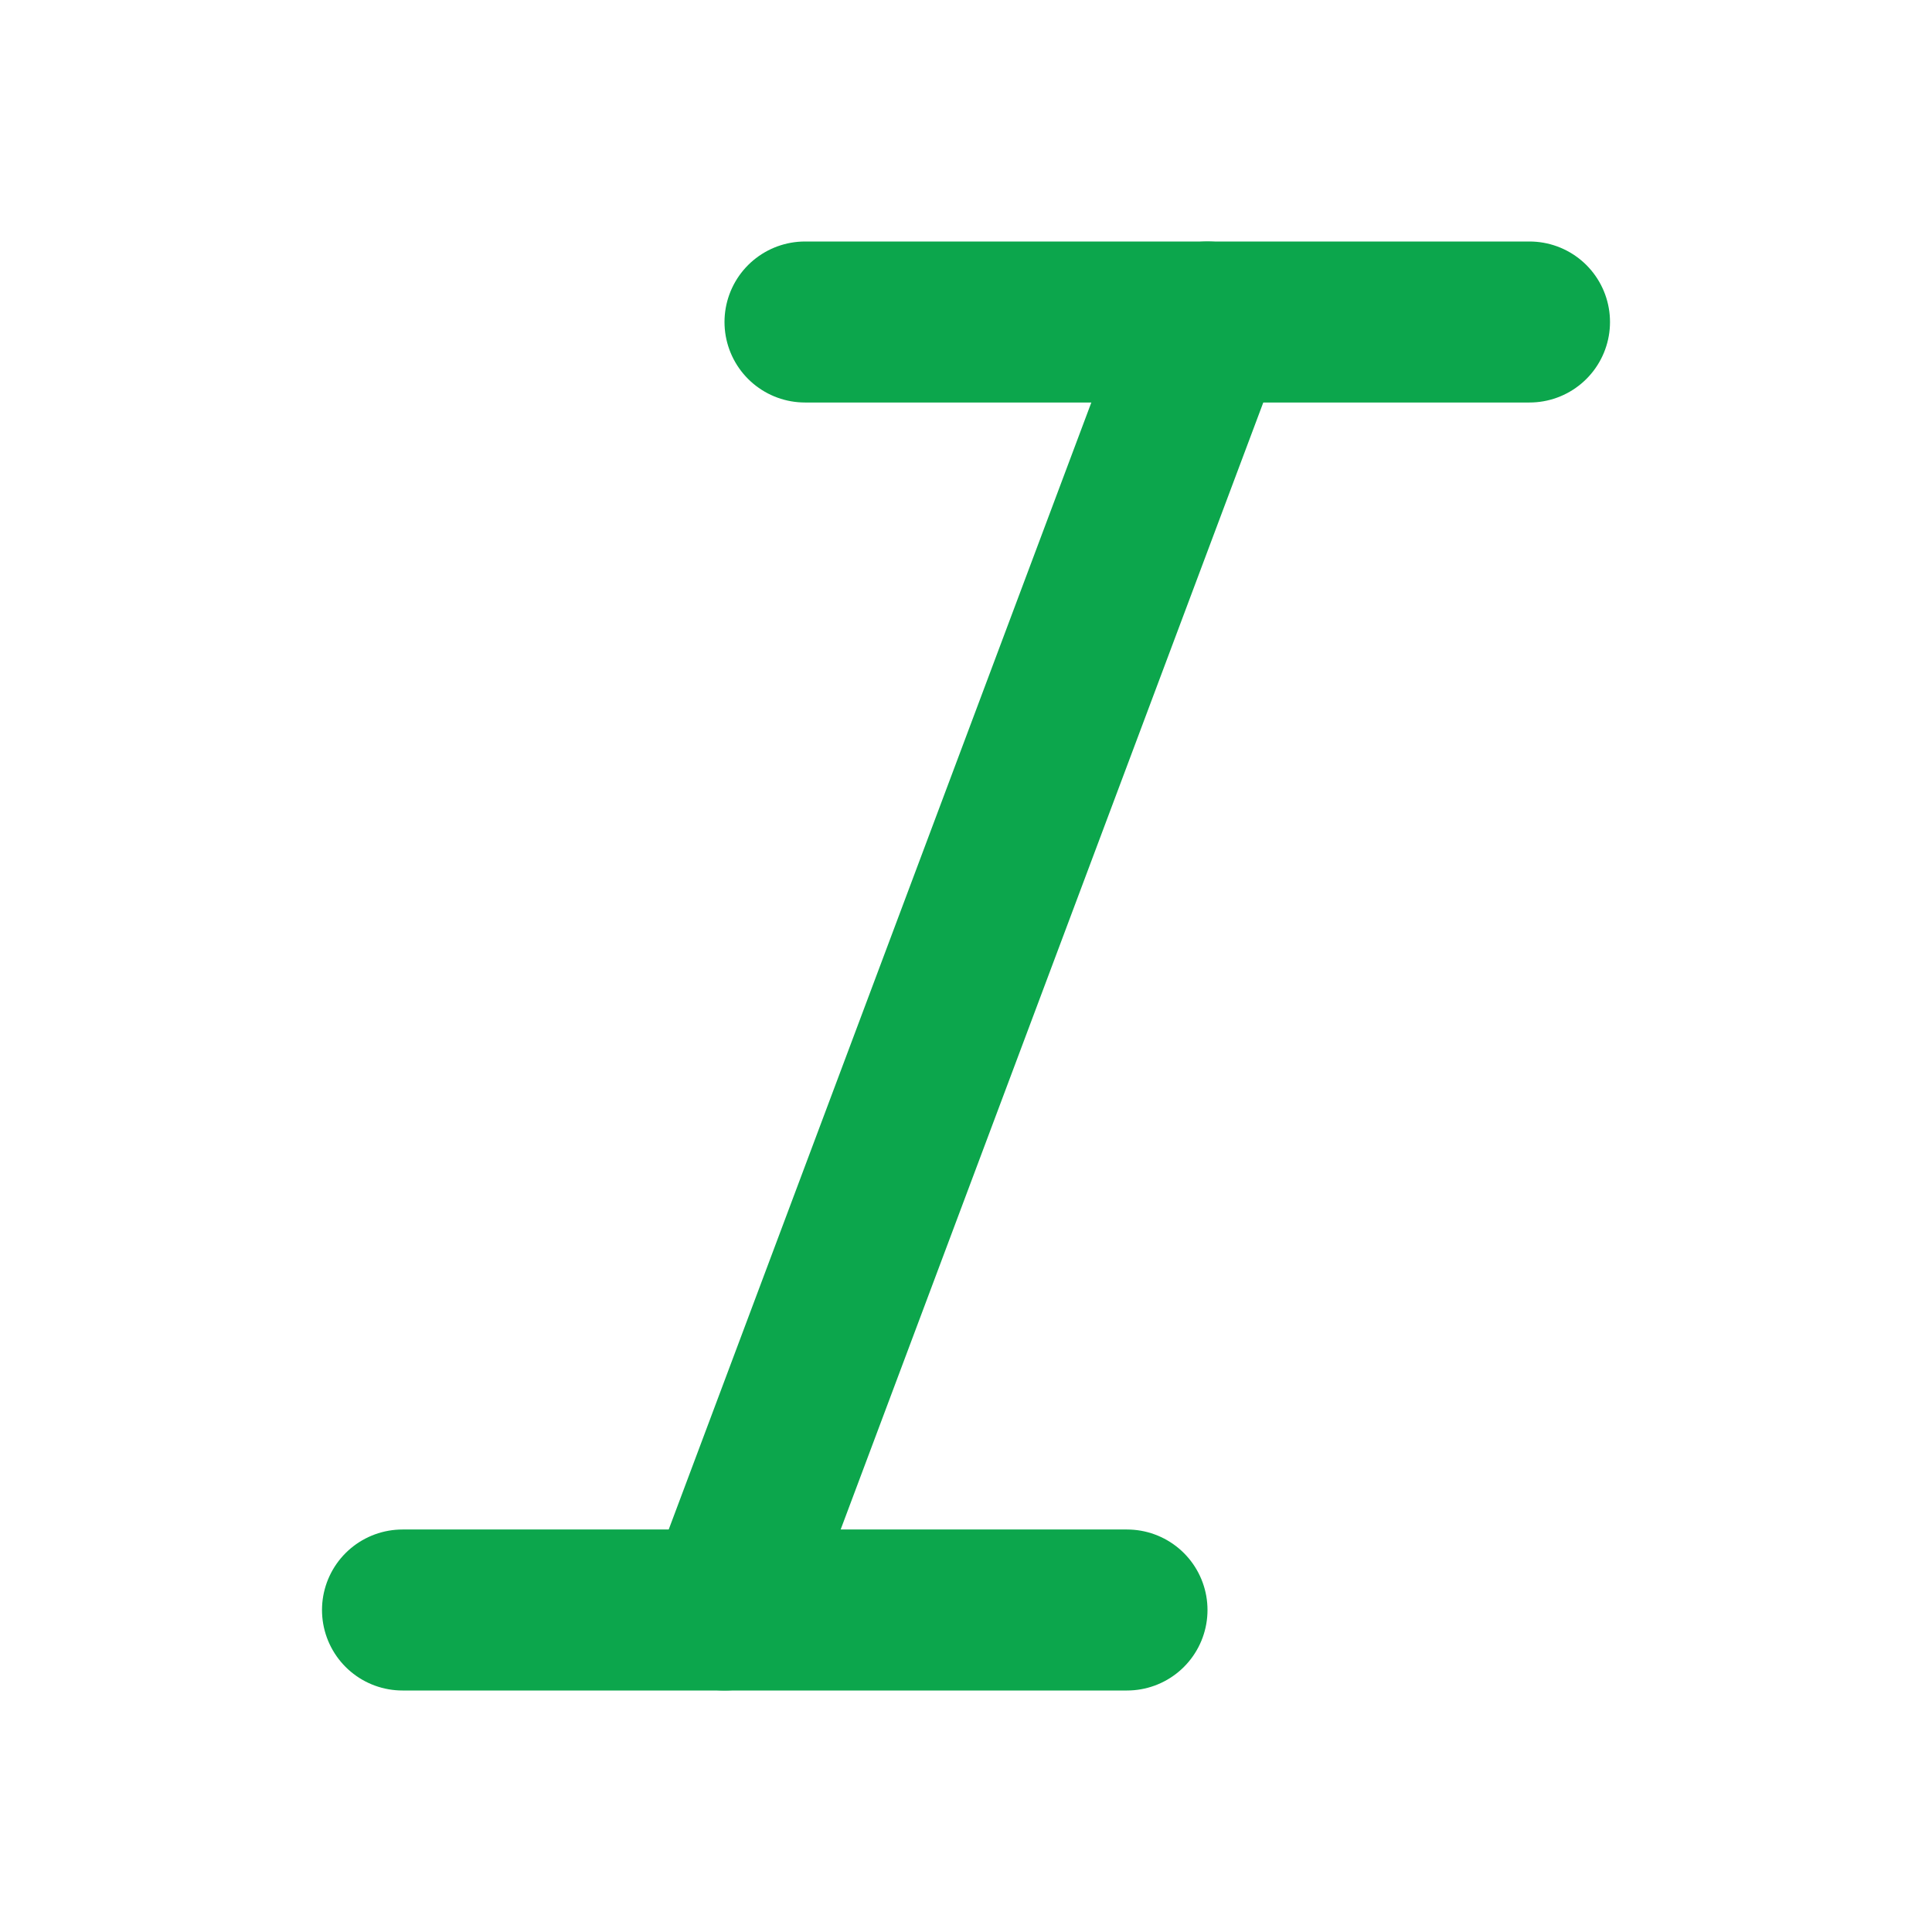 <svg width="24" height="24" viewBox="0 0 24 24" fill="none" xmlns="http://www.w3.org/2000/svg">
<path d="M19 4H10" stroke="#0CA64C" stroke-width="2" stroke-linecap="round" stroke-linejoin="round"/>
<path d="M14 20H5" stroke="#0CA64C" stroke-width="2" stroke-linecap="round" stroke-linejoin="round"/>
<path d="M15 4L9 20" stroke="#0CA64C" stroke-width="2" stroke-linecap="round" stroke-linejoin="round"/>
</svg>
